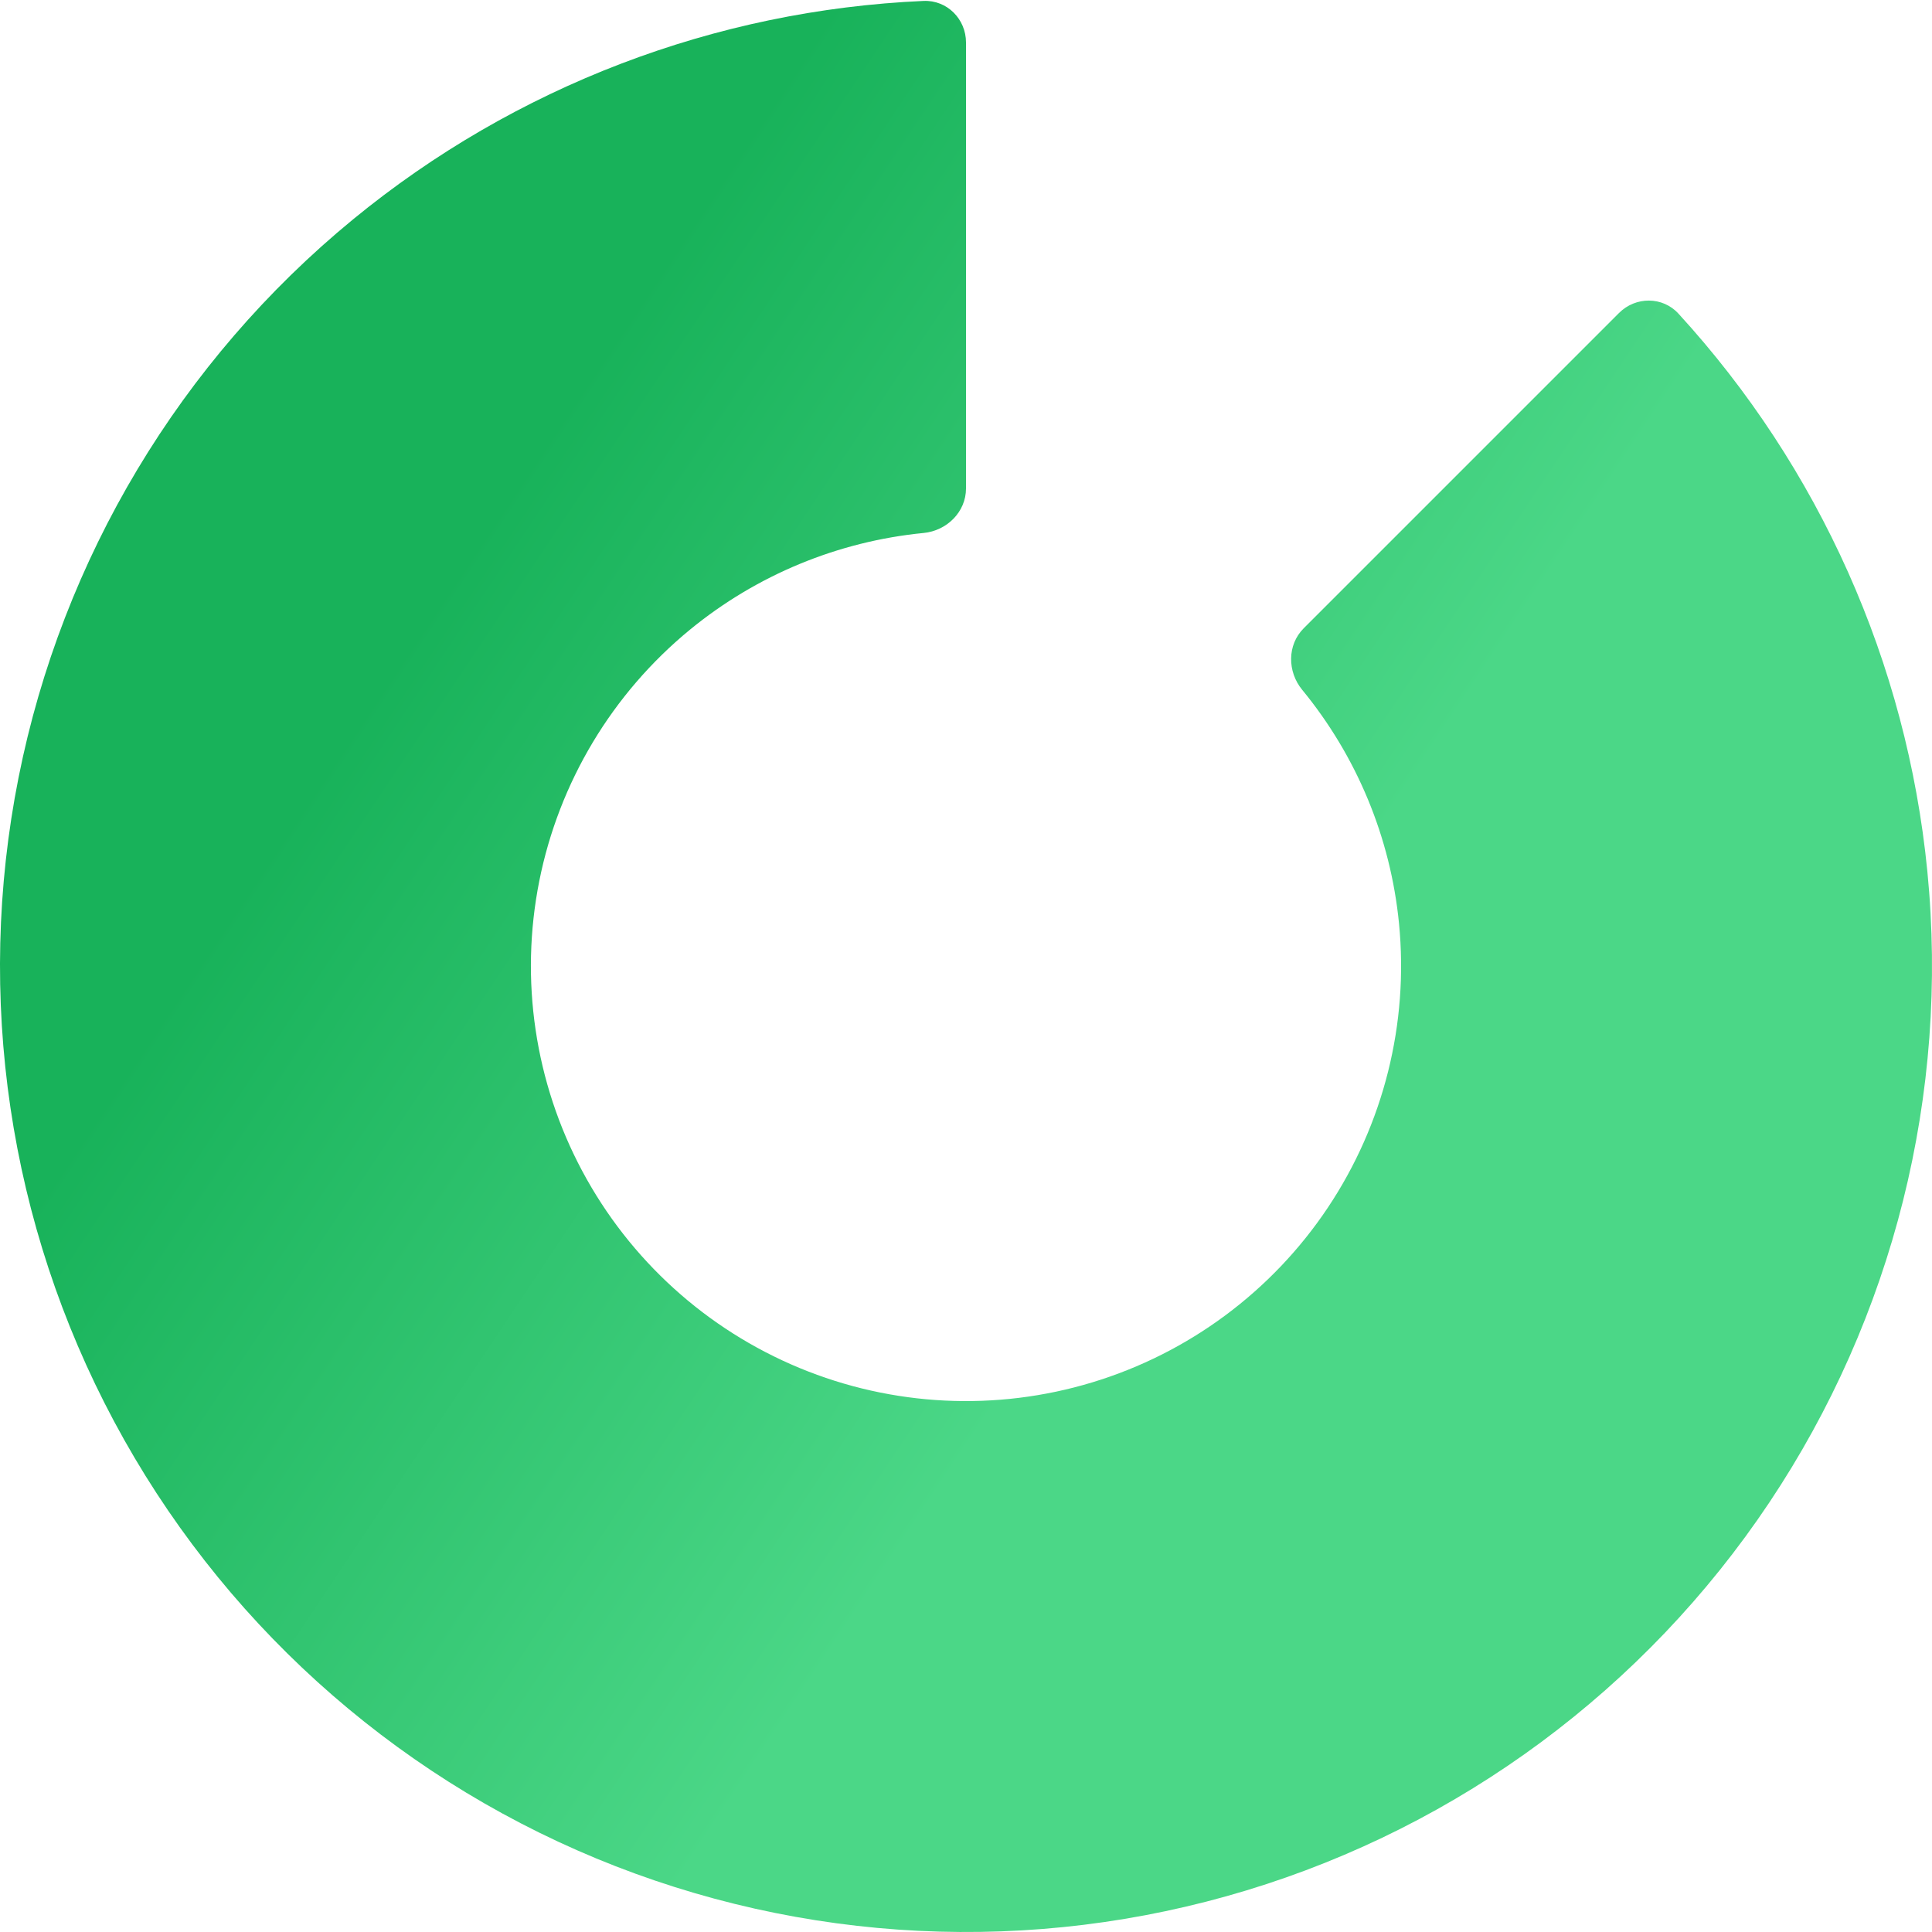 <svg width="91" height="91" viewBox="0 0 91 91" fill="none" xmlns="http://www.w3.org/2000/svg">
<path d="M45.5 2C45.5 0.895 44.604 -0.005 43.501 0.044C33.687 0.475 24.256 4.074 16.635 10.328C8.498 17.006 2.928 26.299 0.874 36.623C-1.179 46.948 0.41 57.665 5.373 66.948C10.335 76.232 18.363 83.508 28.088 87.537C37.813 91.565 48.635 92.097 58.708 89.041C68.781 85.985 77.484 79.531 83.332 70.778C89.18 62.026 91.813 51.516 90.781 41.04C89.815 31.229 85.69 22.016 79.056 14.771C78.31 13.957 77.04 13.96 76.259 14.741L61.405 29.595C60.624 30.376 60.633 31.637 61.334 32.49C63.9 35.613 65.496 39.439 65.895 43.491C66.359 48.21 65.174 52.943 62.54 56.886C59.906 60.828 55.986 63.735 51.449 65.111C46.912 66.487 42.038 66.248 37.657 64.433C33.277 62.619 29.661 59.342 27.426 55.16C25.191 50.979 24.475 46.152 25.4 41.502C26.325 36.852 28.834 32.666 32.499 29.658C35.647 27.075 39.48 25.498 43.503 25.104C44.602 24.997 45.5 24.111 45.5 23.007V2Z" fill="url(#paint0_linear)"/>
<defs>
<linearGradient id="paint0_linear" x1="35" y1="6.5" x2="71" y2="30.5" gradientUnits="userSpaceOnUse">
<stop stop-color="#18B25A"/>
<stop offset="1" stop-color="#4BD787"/>
</linearGradient>
</defs>
</svg>
